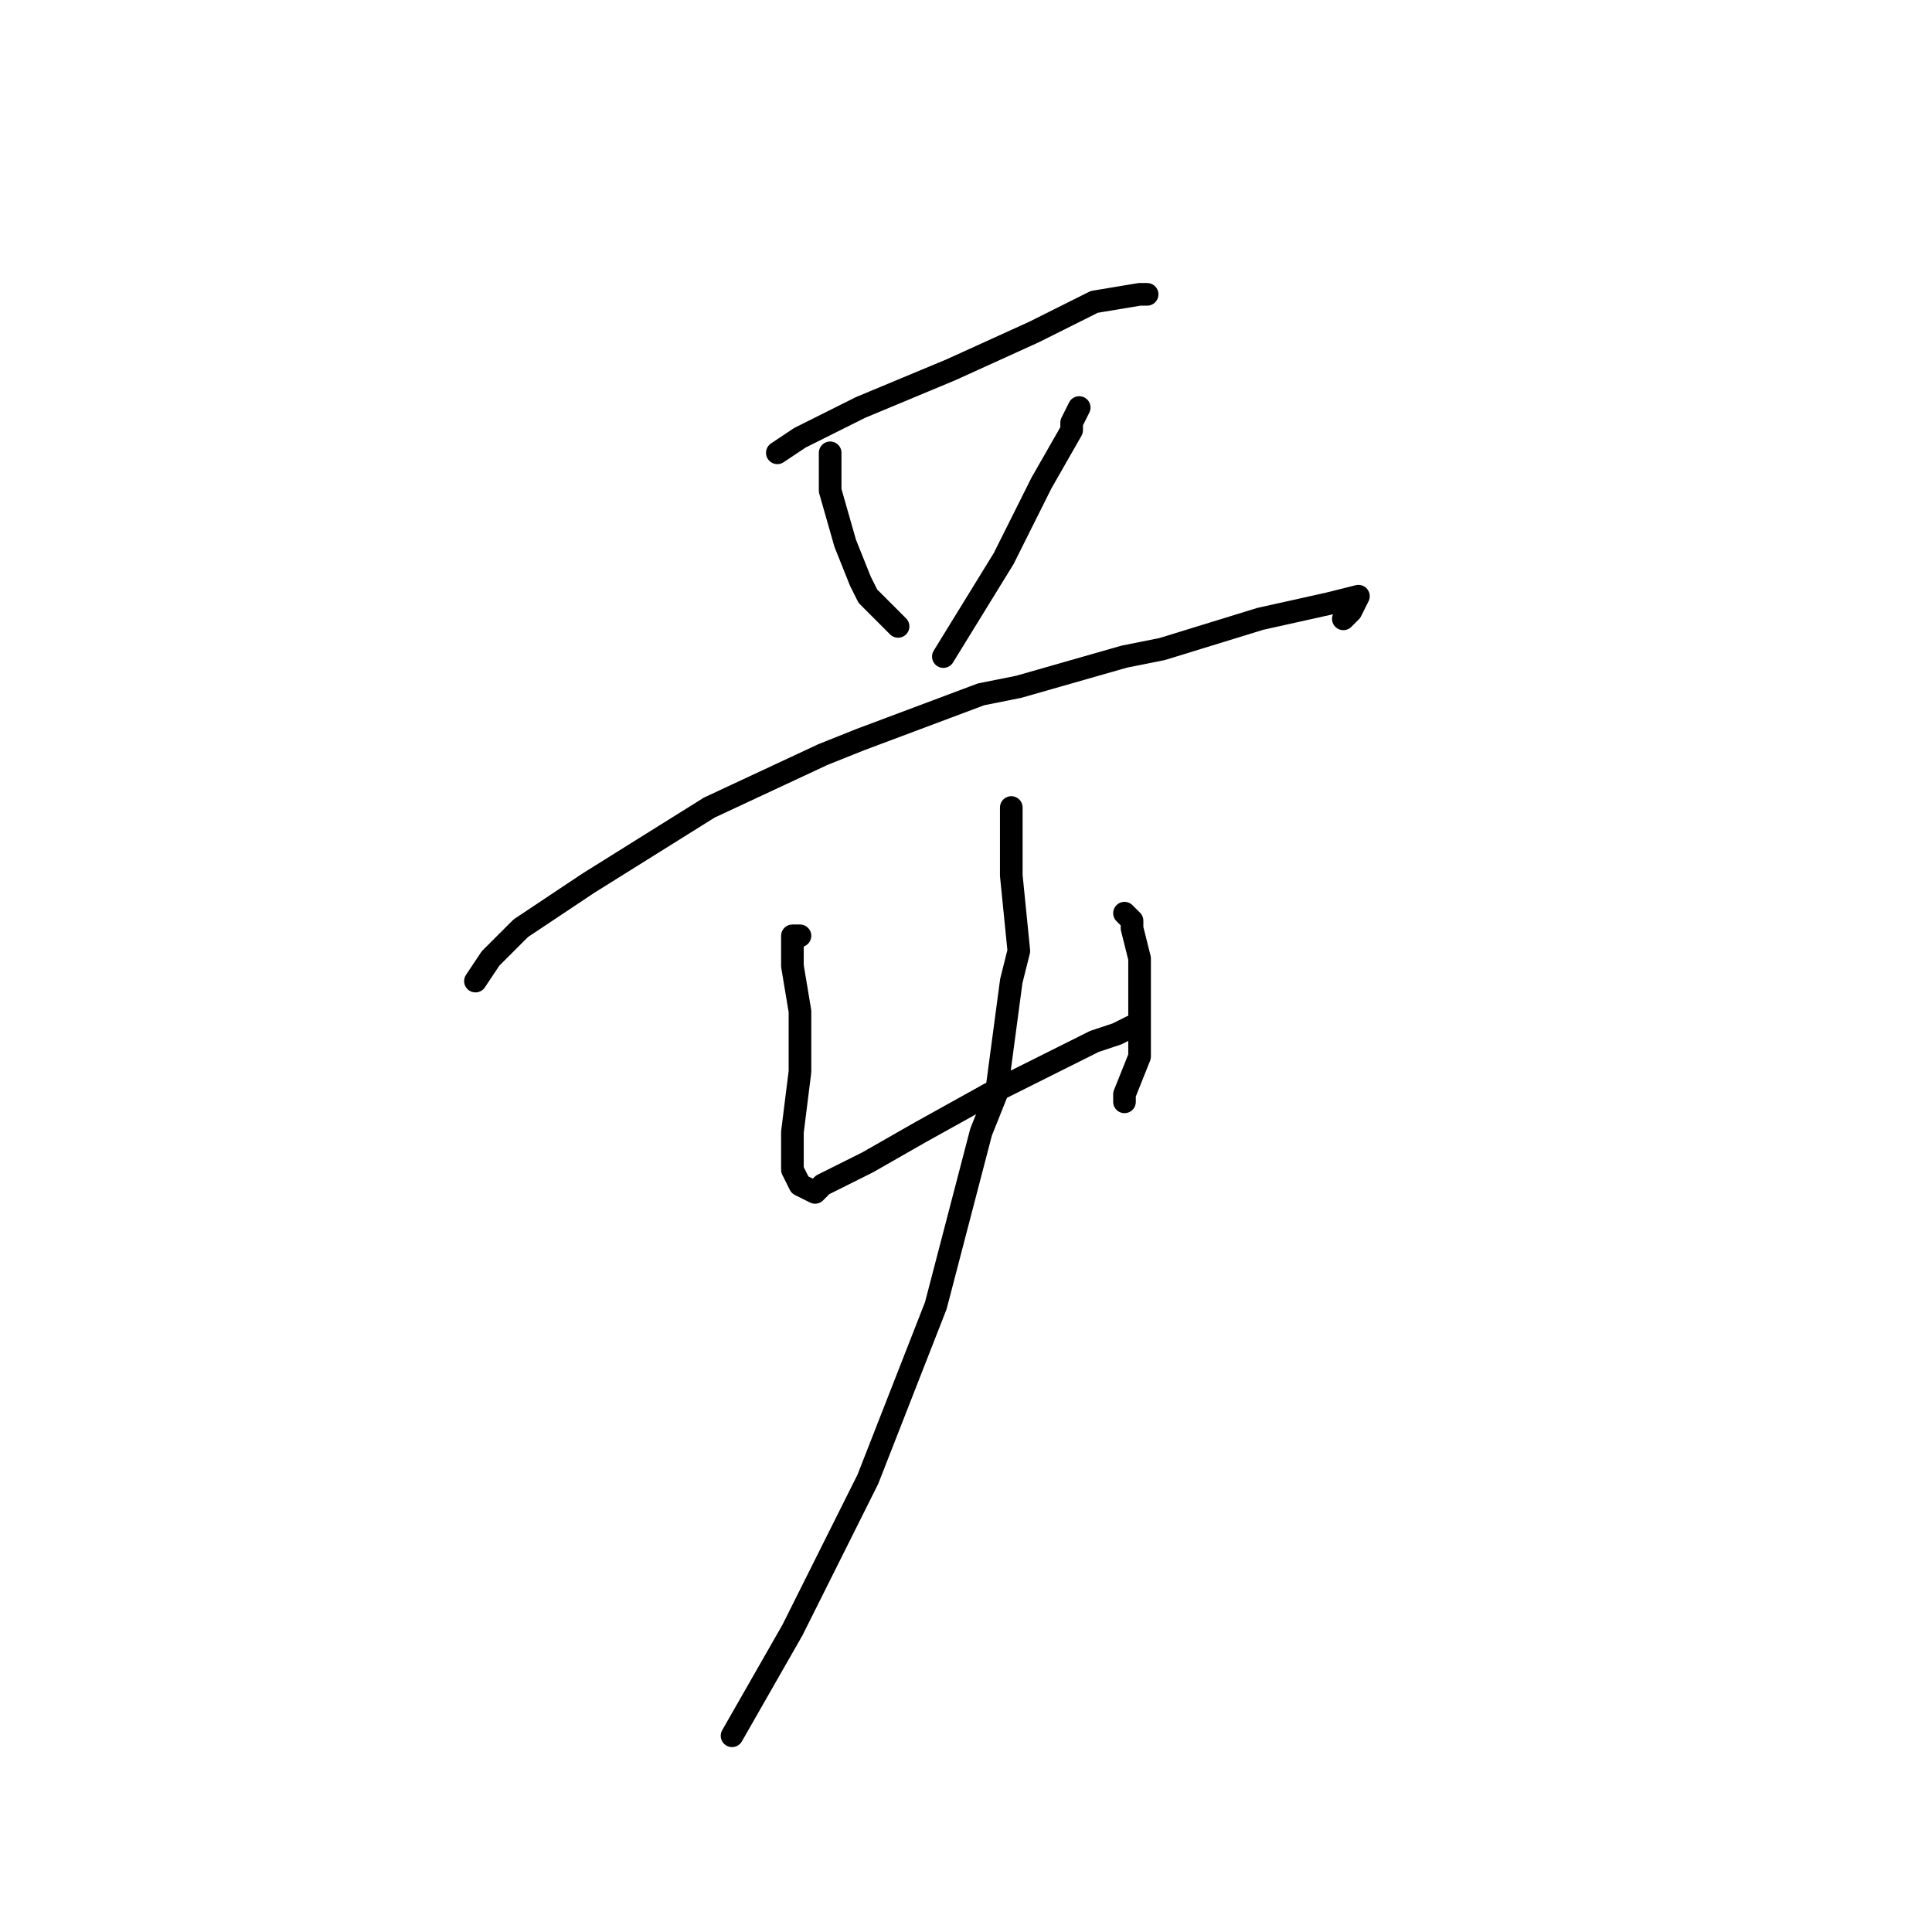 <?xml version="1.0" standalone="no"?>
    <svg width="256" height="256" xmlns="http://www.w3.org/2000/svg" version="1.1">
    <polyline stroke="black" stroke-width="3" stroke-linecap="round" fill="transparent" stroke-linejoin="round" points="103 60 106 58 114 54 126 49 137 44 145 40 151 39 152 39 152 39 " />
        <polyline stroke="black" stroke-width="3" stroke-linecap="round" fill="transparent" stroke-linejoin="round" points="110 60 110 65 112 72 114 77 115 79 118 82 119 83 119 83 " />
        <polyline stroke="black" stroke-width="3" stroke-linecap="round" fill="transparent" stroke-linejoin="round" points="143 54 142 56 142 57 138 64 133 74 125 87 125 87 " />
        <polyline stroke="black" stroke-width="3" stroke-linecap="round" fill="transparent" stroke-linejoin="round" points="63 130 65 127 69 123 78 117 94 107 109 100 114 98 130 92 135 91 149 87 154 86 167 82 176 80 180 79 179 81 178 82 178 82 " />
        <polyline stroke="black" stroke-width="3" stroke-linecap="round" fill="transparent" stroke-linejoin="round" points="106 124 105 124 105 125 105 128 106 134 106 142 105 150 105 155 106 157 108 158 109 157 113 155 115 154 122 150 131 145 139 141 145 138 148 137 150 136 150 136 " />
        <polyline stroke="black" stroke-width="3" stroke-linecap="round" fill="transparent" stroke-linejoin="round" points="149 121 150 122 150 123 151 127 151 131 151 133 151 140 149 145 149 146 149 146 " />
        <polyline stroke="black" stroke-width="3" stroke-linecap="round" fill="transparent" stroke-linejoin="round" points="134 107 134 116 135 126 134 130 132 145 130 150 124 173 115 196 105 216 97 230 97 230 " />
        </svg>